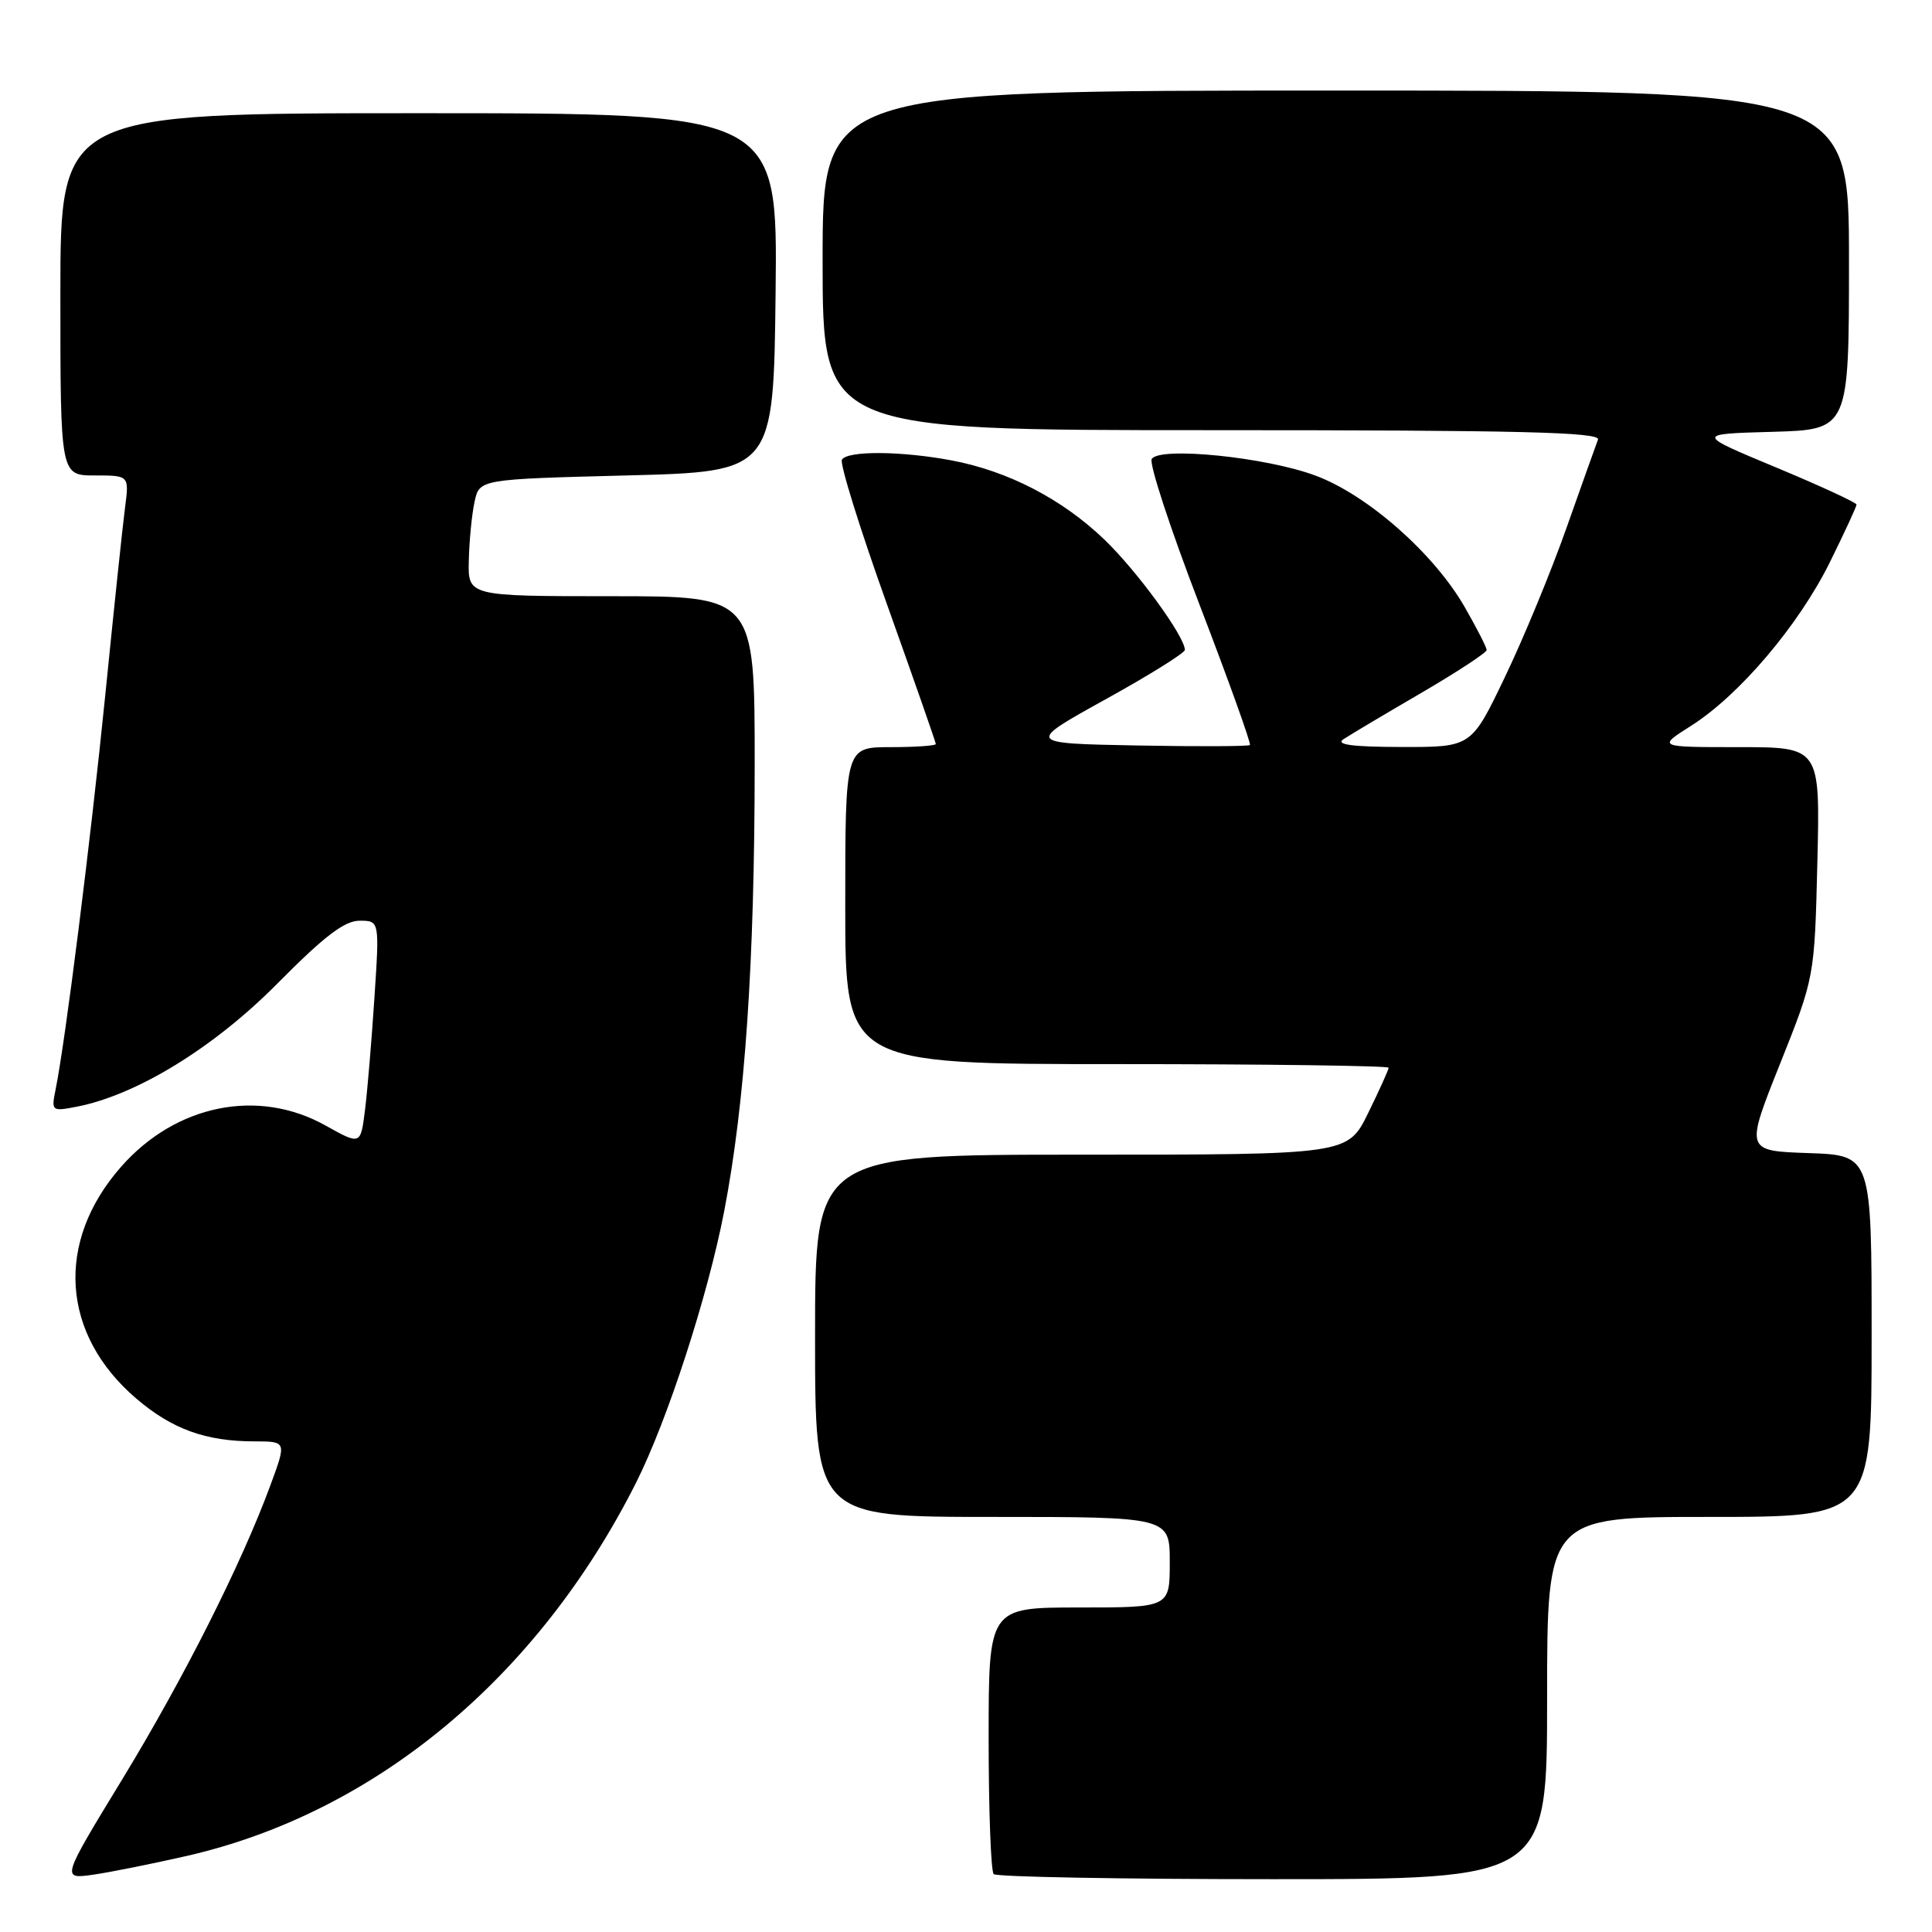 <?xml version="1.0" encoding="UTF-8" standalone="no"?>
<!DOCTYPE svg PUBLIC "-//W3C//DTD SVG 1.1//EN" "http://www.w3.org/Graphics/SVG/1.1/DTD/svg11.dtd" >
<svg xmlns="http://www.w3.org/2000/svg" xmlns:xlink="http://www.w3.org/1999/xlink" version="1.1" viewBox="0 0 256 256">
 <g >
 <path fill="currentColor"
d=" M 24.71 245.93 C 49.68 240.23 71.26 222.31 84.29 196.45 C 88.44 188.20 93.78 171.76 95.95 160.54 C 98.73 146.14 99.99 127.57 100.00 101.25 C 100.00 79.00 100.00 79.00 81.00 79.00 C 62.00 79.00 62.00 79.00 62.12 74.25 C 62.18 71.64 62.52 68.15 62.88 66.50 C 63.52 63.50 63.52 63.50 83.01 63.00 C 102.50 62.50 102.50 62.50 102.77 38.75 C 103.04 15.00 103.04 15.00 55.52 15.00 C 8.00 15.00 8.00 15.00 8.00 39.00 C 8.00 63.00 8.00 63.00 12.56 63.00 C 17.12 63.00 17.12 63.00 16.57 67.25 C 16.26 69.59 15.09 80.72 13.96 92.00 C 12.01 111.37 8.66 138.03 7.36 144.40 C 6.79 147.22 6.86 147.28 10.14 146.65 C 18.09 145.11 28.32 138.84 36.75 130.33 C 42.95 124.06 45.65 122.00 47.64 122.00 C 50.29 122.00 50.29 122.00 49.61 132.25 C 49.24 137.89 48.68 144.58 48.36 147.12 C 47.78 151.73 47.78 151.73 43.14 149.14 C 34.21 144.14 23.29 146.35 16.03 154.62 C 7.30 164.56 8.10 176.80 18.05 185.31 C 22.79 189.37 27.26 190.99 33.74 190.99 C 37.97 191.00 37.97 191.00 35.85 196.75 C 32.01 207.20 24.39 222.31 16.21 235.75 C 8.13 249.00 8.13 249.00 12.32 248.41 C 14.62 248.08 20.19 246.96 24.71 245.93 Z  M 205.00 225.00 C 205.00 201.00 205.00 201.00 226.50 201.00 C 248.00 201.00 248.00 201.00 248.00 177.04 C 248.00 153.08 248.00 153.08 239.63 152.79 C 231.26 152.50 231.26 152.50 235.85 141.00 C 240.44 129.50 240.44 129.50 240.81 114.25 C 241.18 99.00 241.18 99.00 230.39 99.00 C 219.61 99.00 219.61 99.00 224.08 96.17 C 230.48 92.11 238.34 82.84 242.45 74.53 C 244.40 70.58 246.00 67.13 246.00 66.86 C 246.00 66.60 241.20 64.38 235.34 61.94 C 224.68 57.50 224.68 57.50 234.84 57.22 C 245.00 56.93 245.00 56.93 245.00 34.47 C 245.00 12.00 245.00 12.00 177.00 12.00 C 109.00 12.00 109.00 12.00 109.00 34.50 C 109.00 57.00 109.00 57.00 160.61 57.00 C 201.48 57.00 212.12 57.26 211.74 58.25 C 211.48 58.94 209.59 64.22 207.55 70.00 C 205.51 75.78 201.84 84.66 199.39 89.75 C 194.96 99.00 194.96 99.00 185.73 98.98 C 179.21 98.97 176.94 98.67 178.00 97.96 C 178.82 97.41 183.44 94.66 188.25 91.86 C 193.06 89.05 197.00 86.47 196.99 86.13 C 196.99 85.78 195.67 83.21 194.07 80.42 C 190.01 73.35 181.23 65.60 174.34 63.03 C 167.78 60.57 153.65 59.14 152.61 60.82 C 152.24 61.42 155.09 70.11 158.95 80.14 C 162.80 90.17 165.80 98.53 165.62 98.72 C 165.43 98.90 158.68 98.93 150.62 98.78 C 135.96 98.50 135.96 98.50 146.48 92.67 C 152.27 89.47 157.00 86.52 157.00 86.12 C 157.00 84.34 150.64 75.62 146.32 71.48 C 140.73 66.12 133.58 62.42 126.11 61.01 C 119.43 59.75 112.30 59.70 111.56 60.91 C 111.25 61.41 113.92 70.00 117.50 79.99 C 121.07 89.99 124.00 98.36 124.00 98.59 C 124.00 98.81 121.30 99.00 118.00 99.00 C 112.00 99.00 112.00 99.00 112.00 120.00 C 112.00 141.00 112.00 141.00 148.00 141.00 C 167.80 141.00 184.00 141.22 184.00 141.48 C 184.00 141.74 182.78 144.44 181.29 147.48 C 178.58 153.00 178.58 153.00 143.29 153.00 C 108.00 153.00 108.00 153.00 108.00 177.00 C 108.00 201.00 108.00 201.00 131.50 201.00 C 155.00 201.00 155.00 201.00 155.00 207.00 C 155.00 213.00 155.00 213.00 143.00 213.00 C 131.00 213.00 131.00 213.00 131.00 230.33 C 131.00 239.87 131.30 247.97 131.67 248.33 C 132.03 248.70 148.68 249.00 168.67 249.00 C 205.00 249.00 205.00 249.00 205.00 225.00 Z "/>
</g>
</svg>